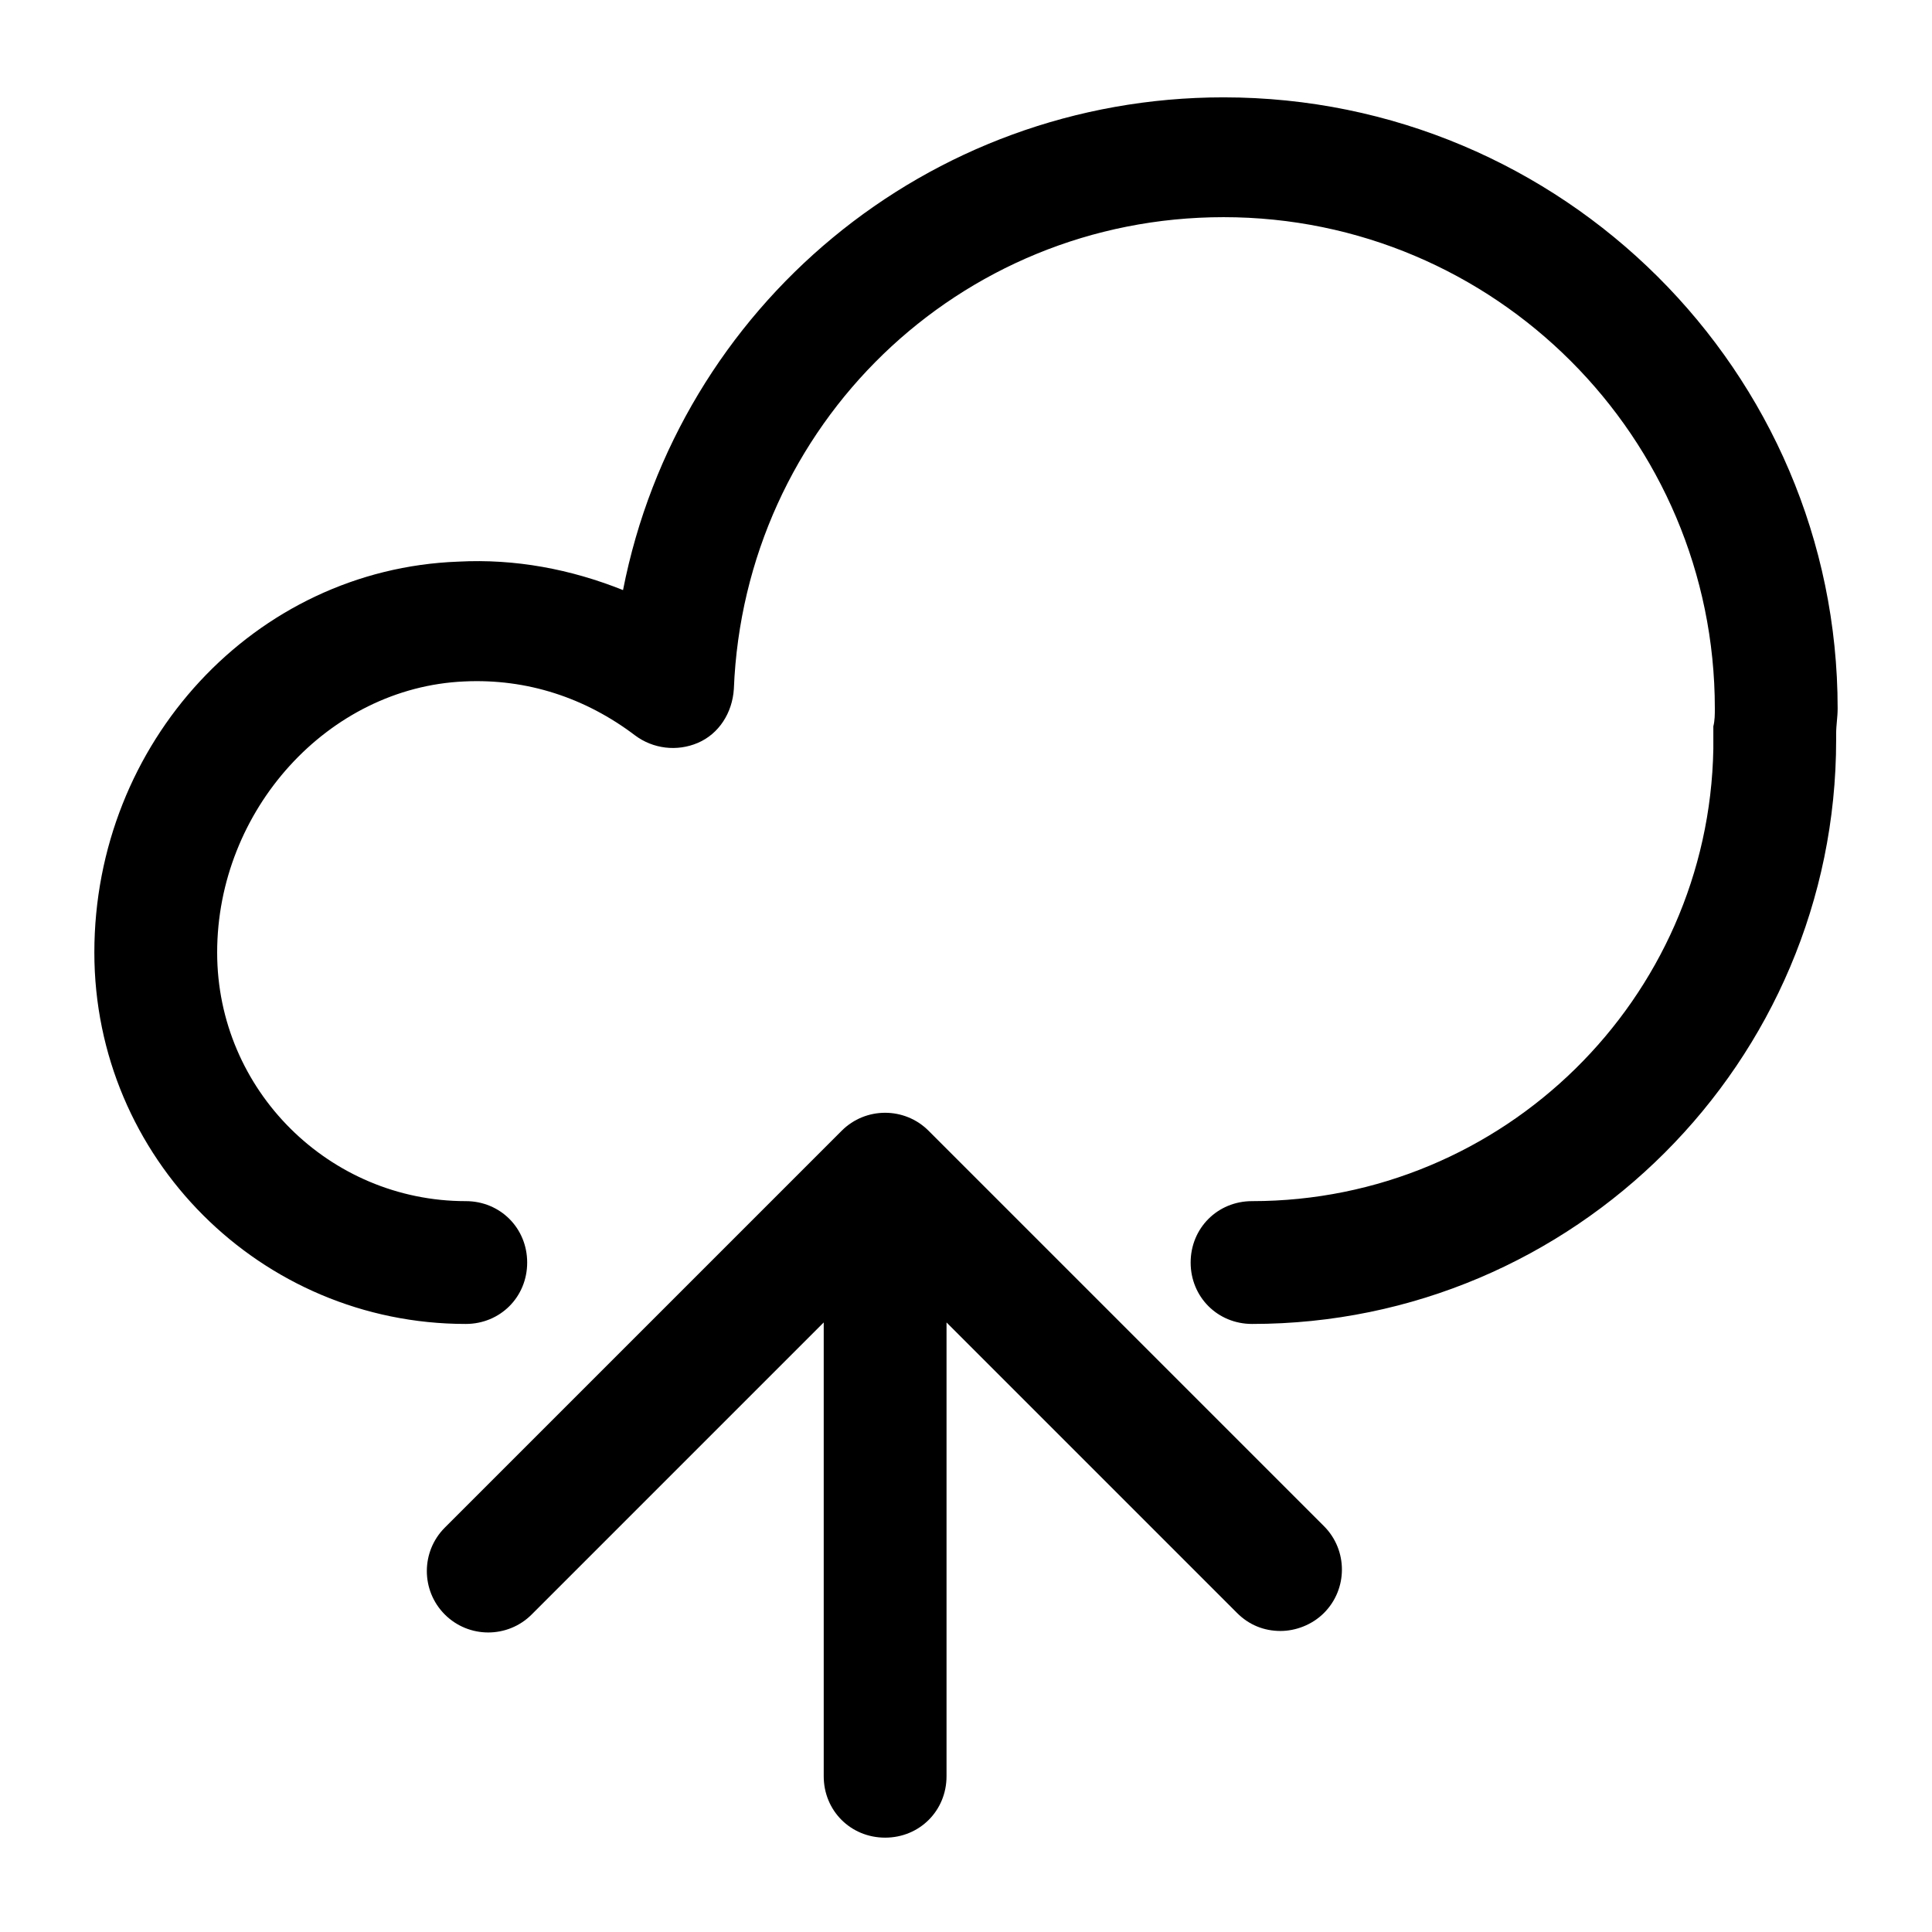 <?xml version='1.0' encoding='utf-8'?>
<svg version="1.1" xmlns="http://www.w3.org/2000/svg" viewBox="0 0 129 129" xmlns:xlink="http://www.w3.org/1999/xlink" enable-background="new 0 0 129 129">
  <g>
    <g>
      <path d="m81.7,6.5c-19.8,0-36.4,14-40.1,32.9-3.5-1.4-7.2-2.1-11-1.9-13.6,0.5-24.3,12.1-24.3,26.1-8.88178e-16,13.7 11.1,24.8 24.8,24.8 2.3,0 4.1-1.8 4.1-4.1s-1.8-4.1-4.1-4.1c-9.1,0-16.6-7.4-16.6-16.6 0-9.5 7.4-17.7 16.5-18.1 4.2-0.2 8.1,1.1 11.4,3.6 1.2,0.9 2.8,1.1 4.2,0.5 1.4-0.6 2.3-2 2.4-3.6 0.7-17.6 15-31.5 32.7-31.5 18.1,0 32.8,14.7 32.8,32.8 0,0.4 0,0.8-0.1,1.2v0.7c0,0.3 0,0.5 0,0.8-0.3,16.7-14,30.2-30.8,30.2-2.3,0-4.1,1.8-4.1,4.1s1.8,4.1 4.1,4.1c21.5,0 39-17.5 39-39 0-0.1 0-0.2 0-0.4 0-0.6 0.1-1.1 0.1-1.7 0-22.5-18.4-40.8-41-40.8z"/>
      <path d="M62,75.5c-1.6-1.6-4.2-1.6-5.8,0L29.7,102c-1.6,1.6-1.6,4.2,0,5.8s4.2,1.6,5.8,0L55,88.3v30.3c0,2.3,1.8,4.1,4.1,4.1    s4.1-1.8,4.1-4.1V88.3l19.4,19.4c0.8,0.8,1.8,1.2,2.9,1.2c1,0,2.1-0.4,2.9-1.2c1.6-1.6,1.6-4.2,0-5.8L62,75.5z"/>
    </g>
  </g>
</svg>
